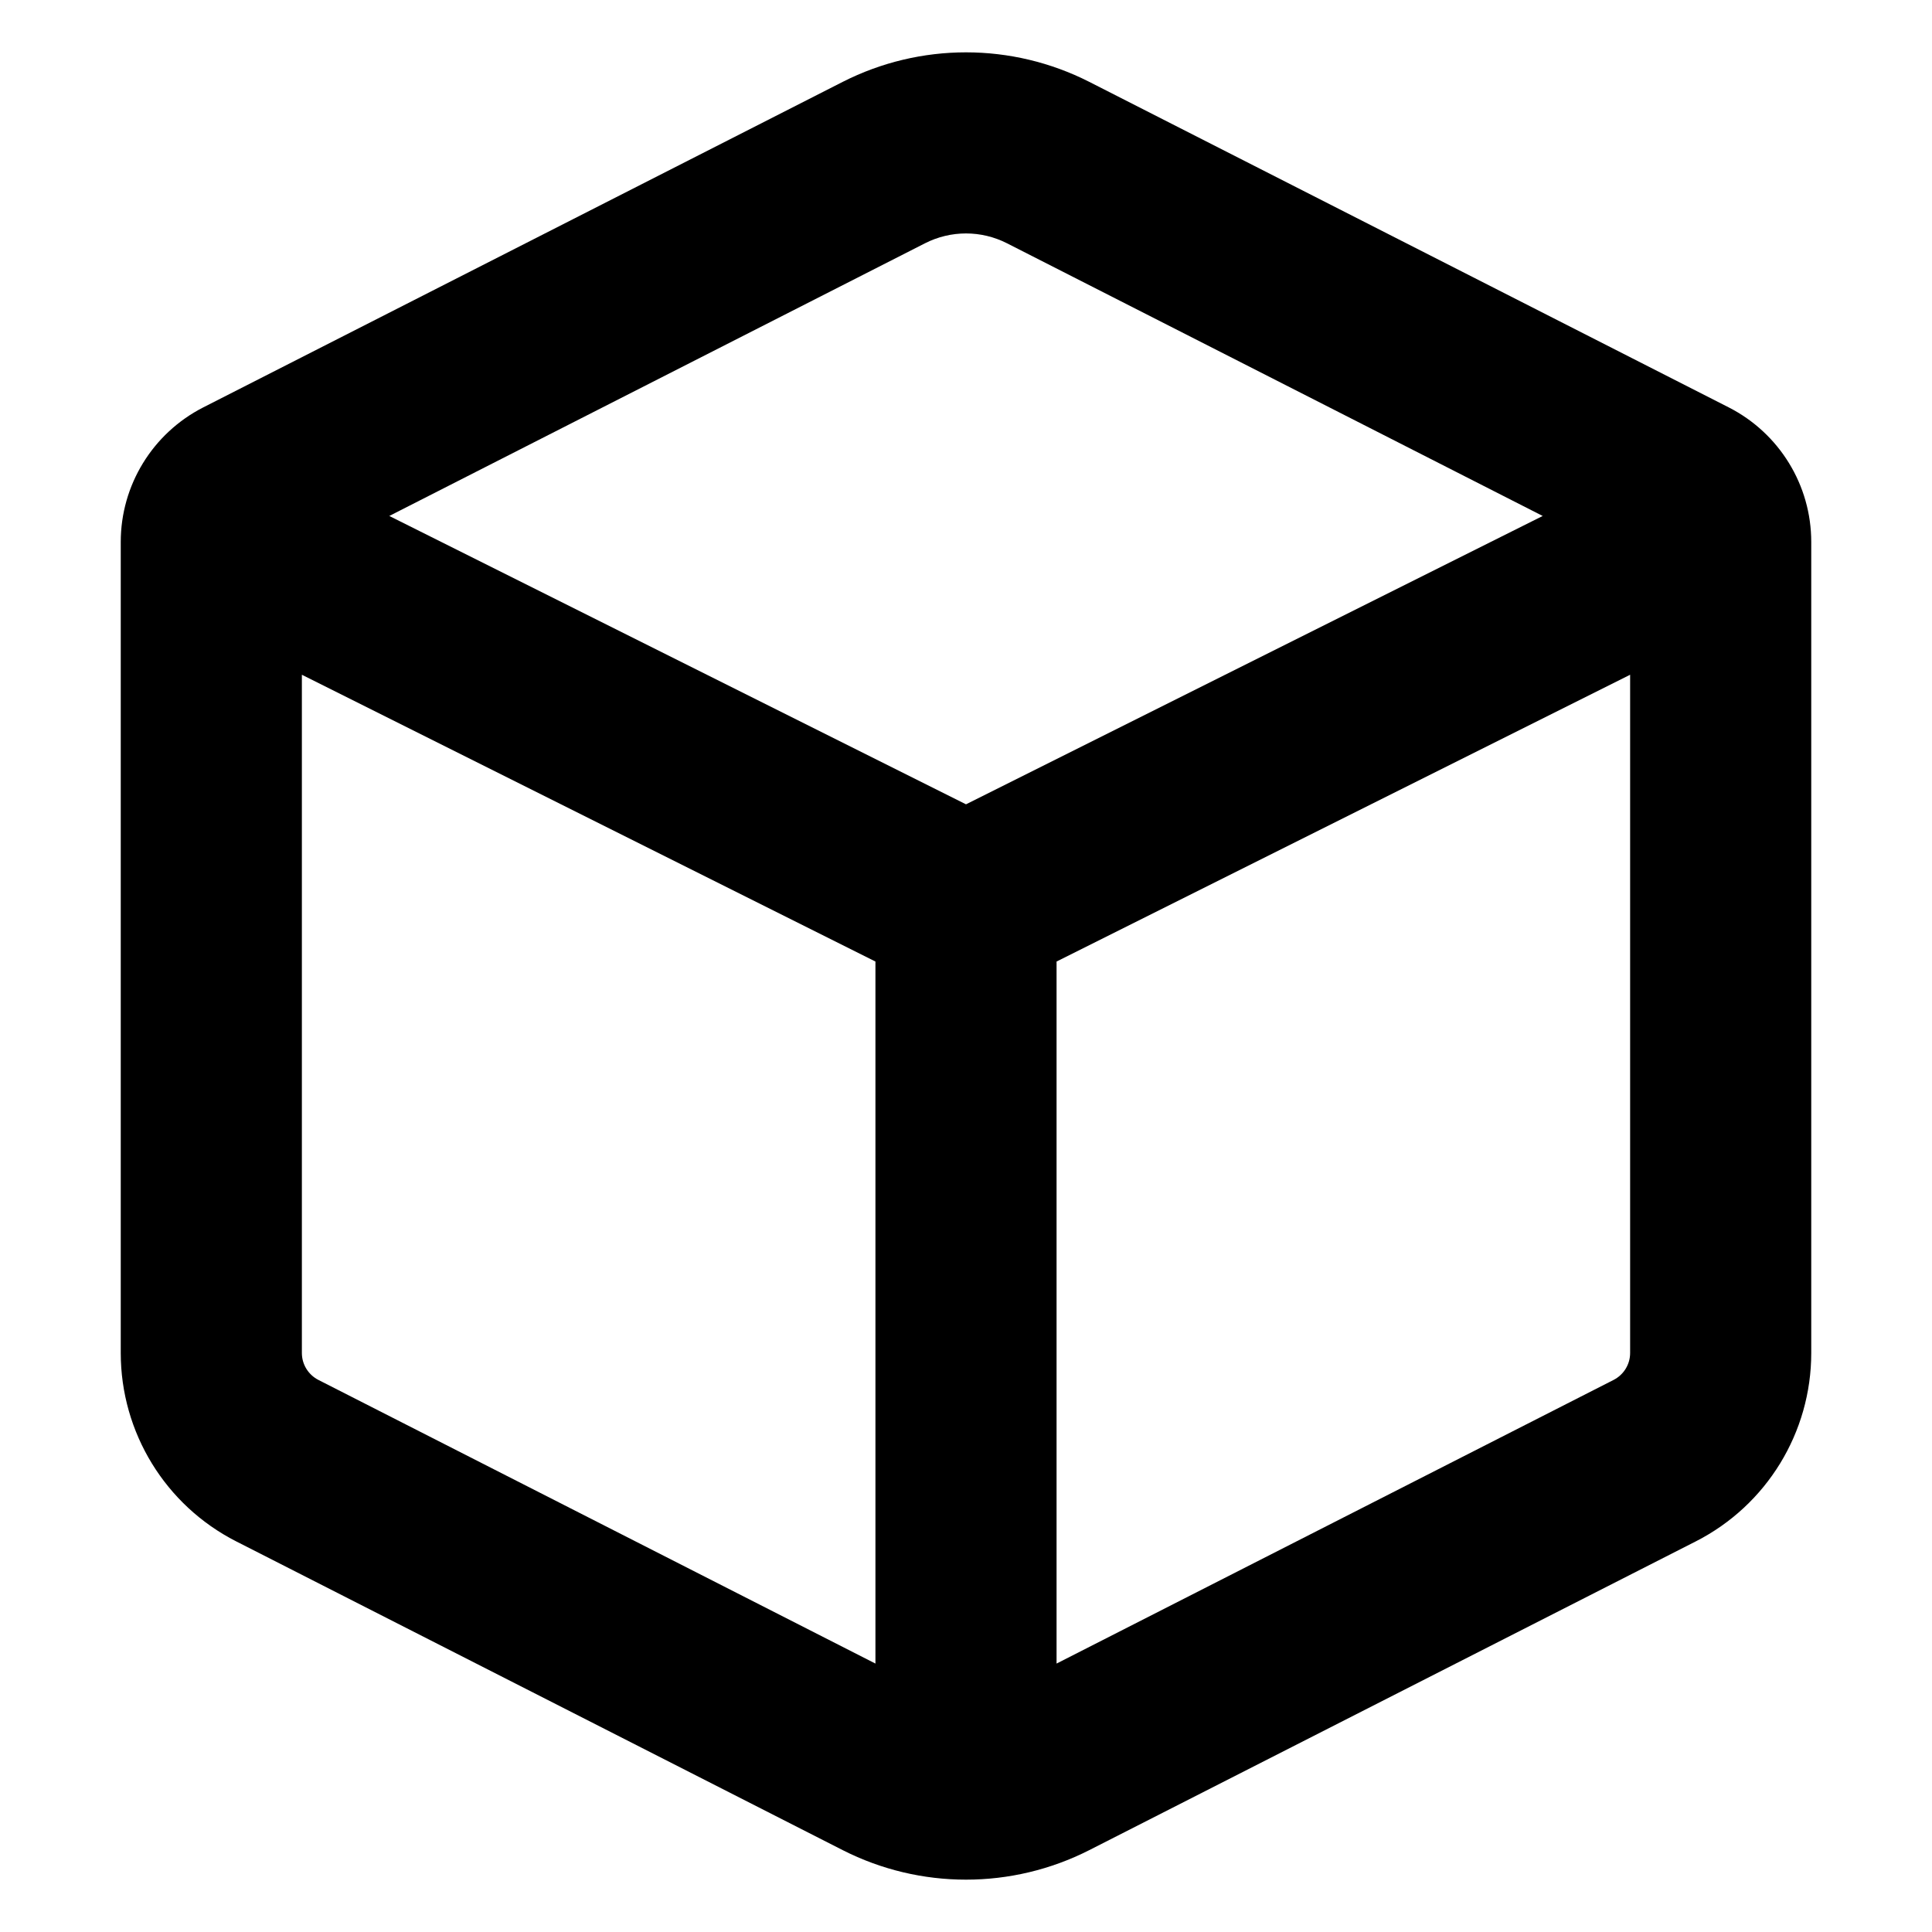 <svg width="16" height="16" viewBox="0 0 16 16" fill="none" xmlns="http://www.w3.org/2000/svg">
<g id="size=16">
<path id="Union" fill-rule="evenodd" clip-rule="evenodd" d="M6.979 0.678C7.621 0.352 8.379 0.352 9.021 0.678L14.317 3.374C14.736 3.588 15 4.018 15 4.488V11.205C15 11.863 14.631 12.466 14.044 12.765L9.021 15.322C8.379 15.648 7.621 15.648 6.979 15.322L1.956 12.765C1.369 12.466 1 11.863 1 11.205V4.488C1 4.018 1.264 3.588 1.683 3.374L6.979 0.678ZM8.34 2.015C8.126 1.906 7.874 1.906 7.66 2.015L3.224 4.273L8 6.661L12.776 4.273L8.34 2.015ZM2.5 11.205V5.588L7.25 7.963V13.777L2.637 11.428C2.553 11.385 2.5 11.299 2.5 11.205ZM8.75 13.777L13.363 11.428C13.447 11.385 13.5 11.299 13.5 11.205V5.588L8.75 7.963V13.777Z" fill="black"/>
</g>
</svg>
